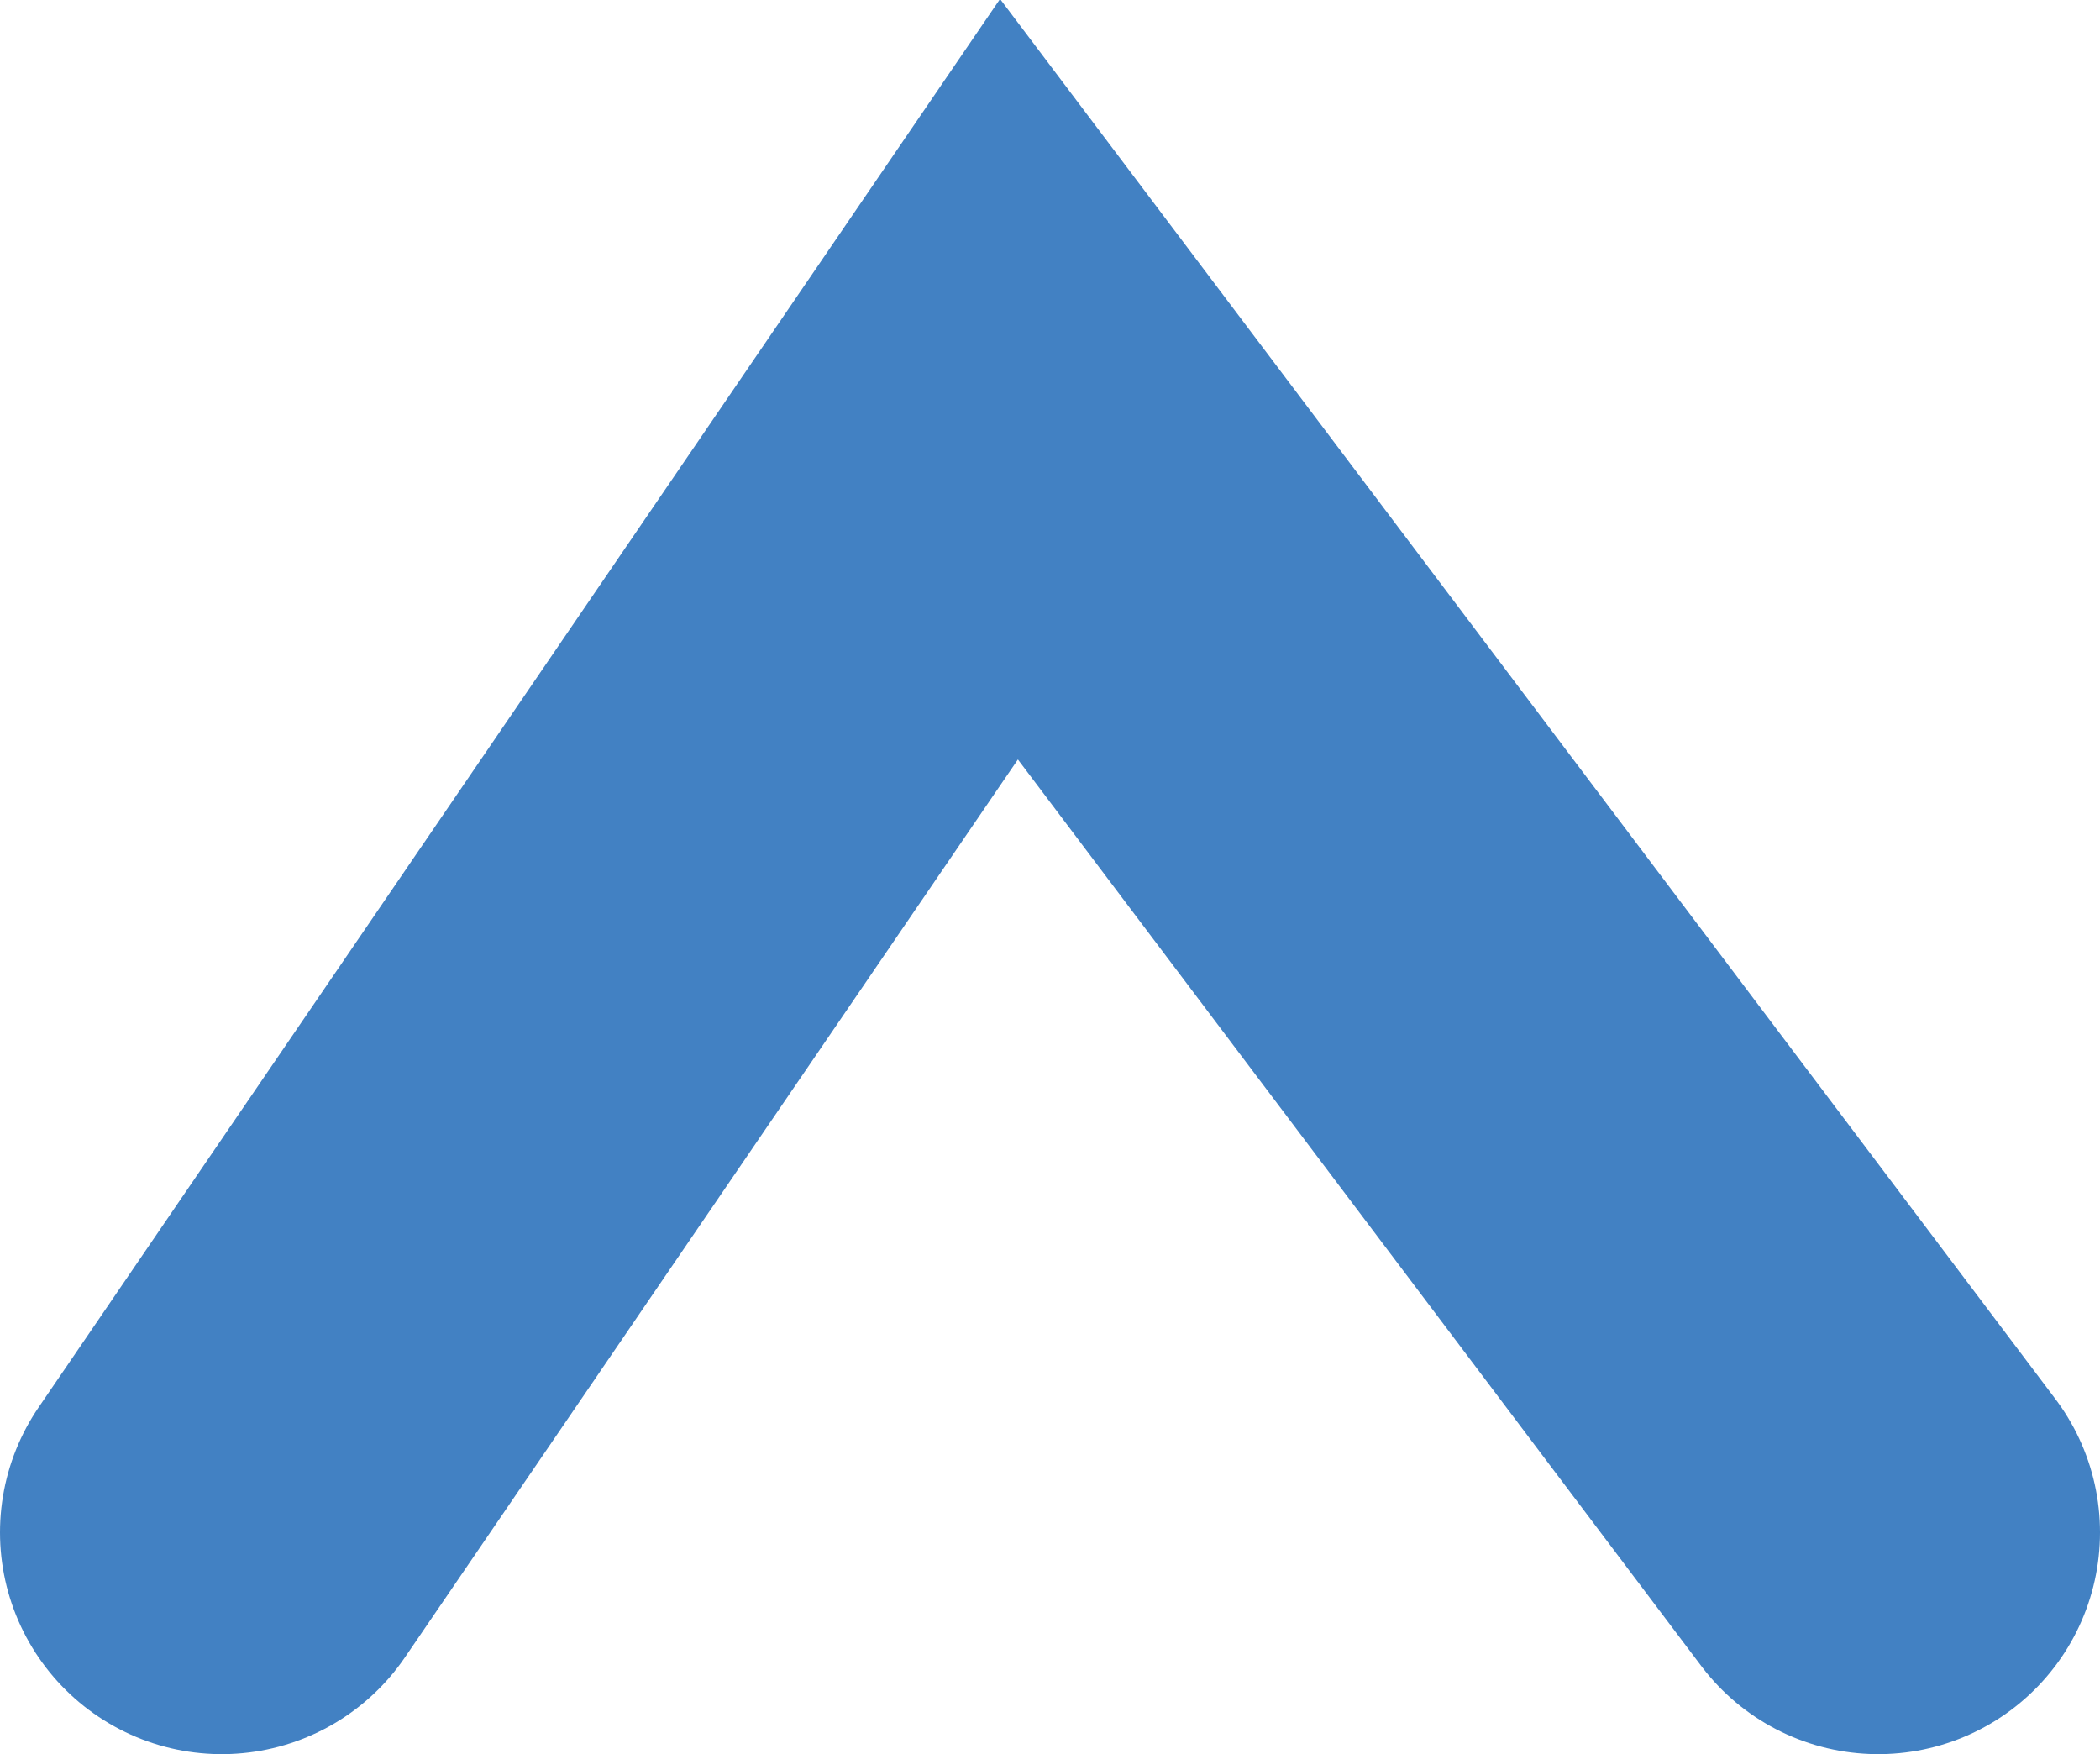 <svg xmlns="http://www.w3.org/2000/svg" viewBox="0 0 9.47 7.91"><title>arrow_top</title><g id="Layer_2" data-name="Layer 2"><g id="Layer_1-2" data-name="Layer 1"><path id="Path_436" data-name="Path 436" d="M1,6.91l3.55-5.2,3.92,5.2" style="fill:none;stroke:#4281c3;stroke-linecap:round;stroke-width:2px"/></g></g></svg>
